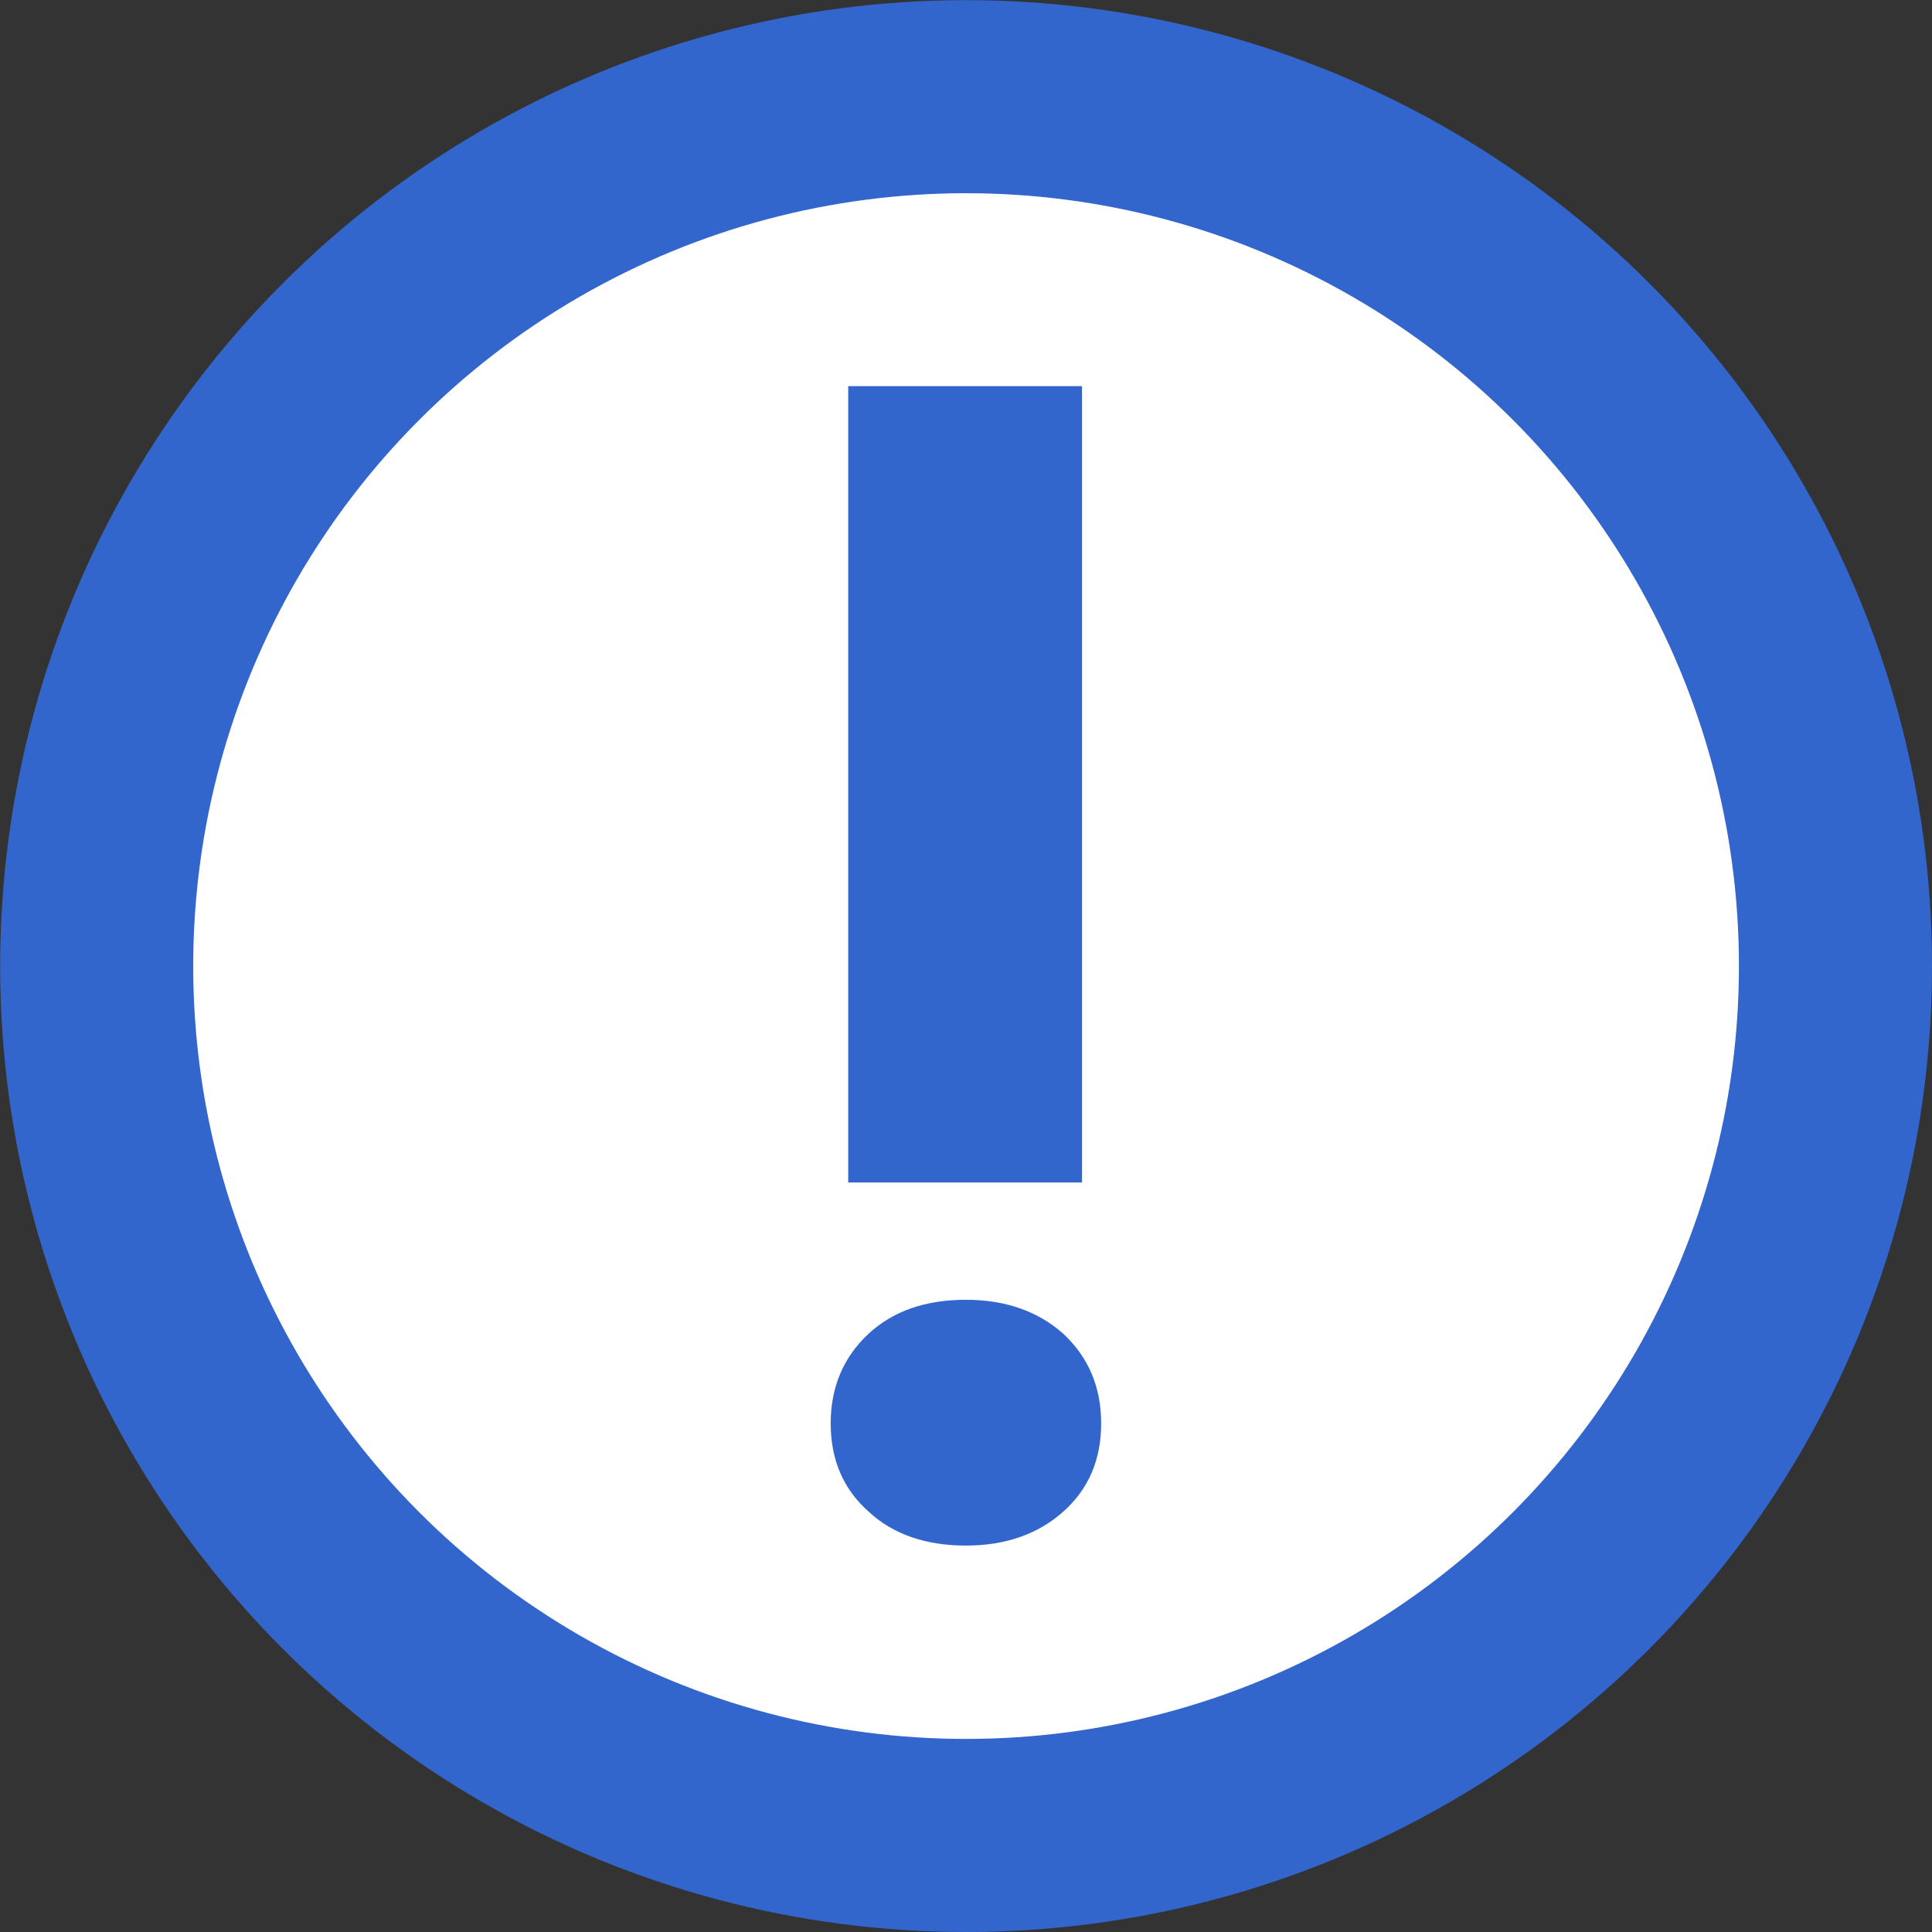 <svg xmlns="http://www.w3.org/2000/svg" width="50" height="50" viewBox="0 0 13.229 13.229"><rect x="0" y="0" width="13.229" height="13.229" fill="#333333" stroke="none"/><circle cx="6.615" cy="6.615" r="5.953" fill="#fff" stroke="#36c" stroke-width="1.322"/><path fill="#36c" d="M7.409 8.097H5.808V2.644h1.601zm-.795.803q.403 0 .665.231.261.242.261.616t-.261.605-.665.231q-.414 0-.665-.231-.261-.231-.261-.605t.261-.616Q6.2 8.9 6.614 8.9"/></svg>